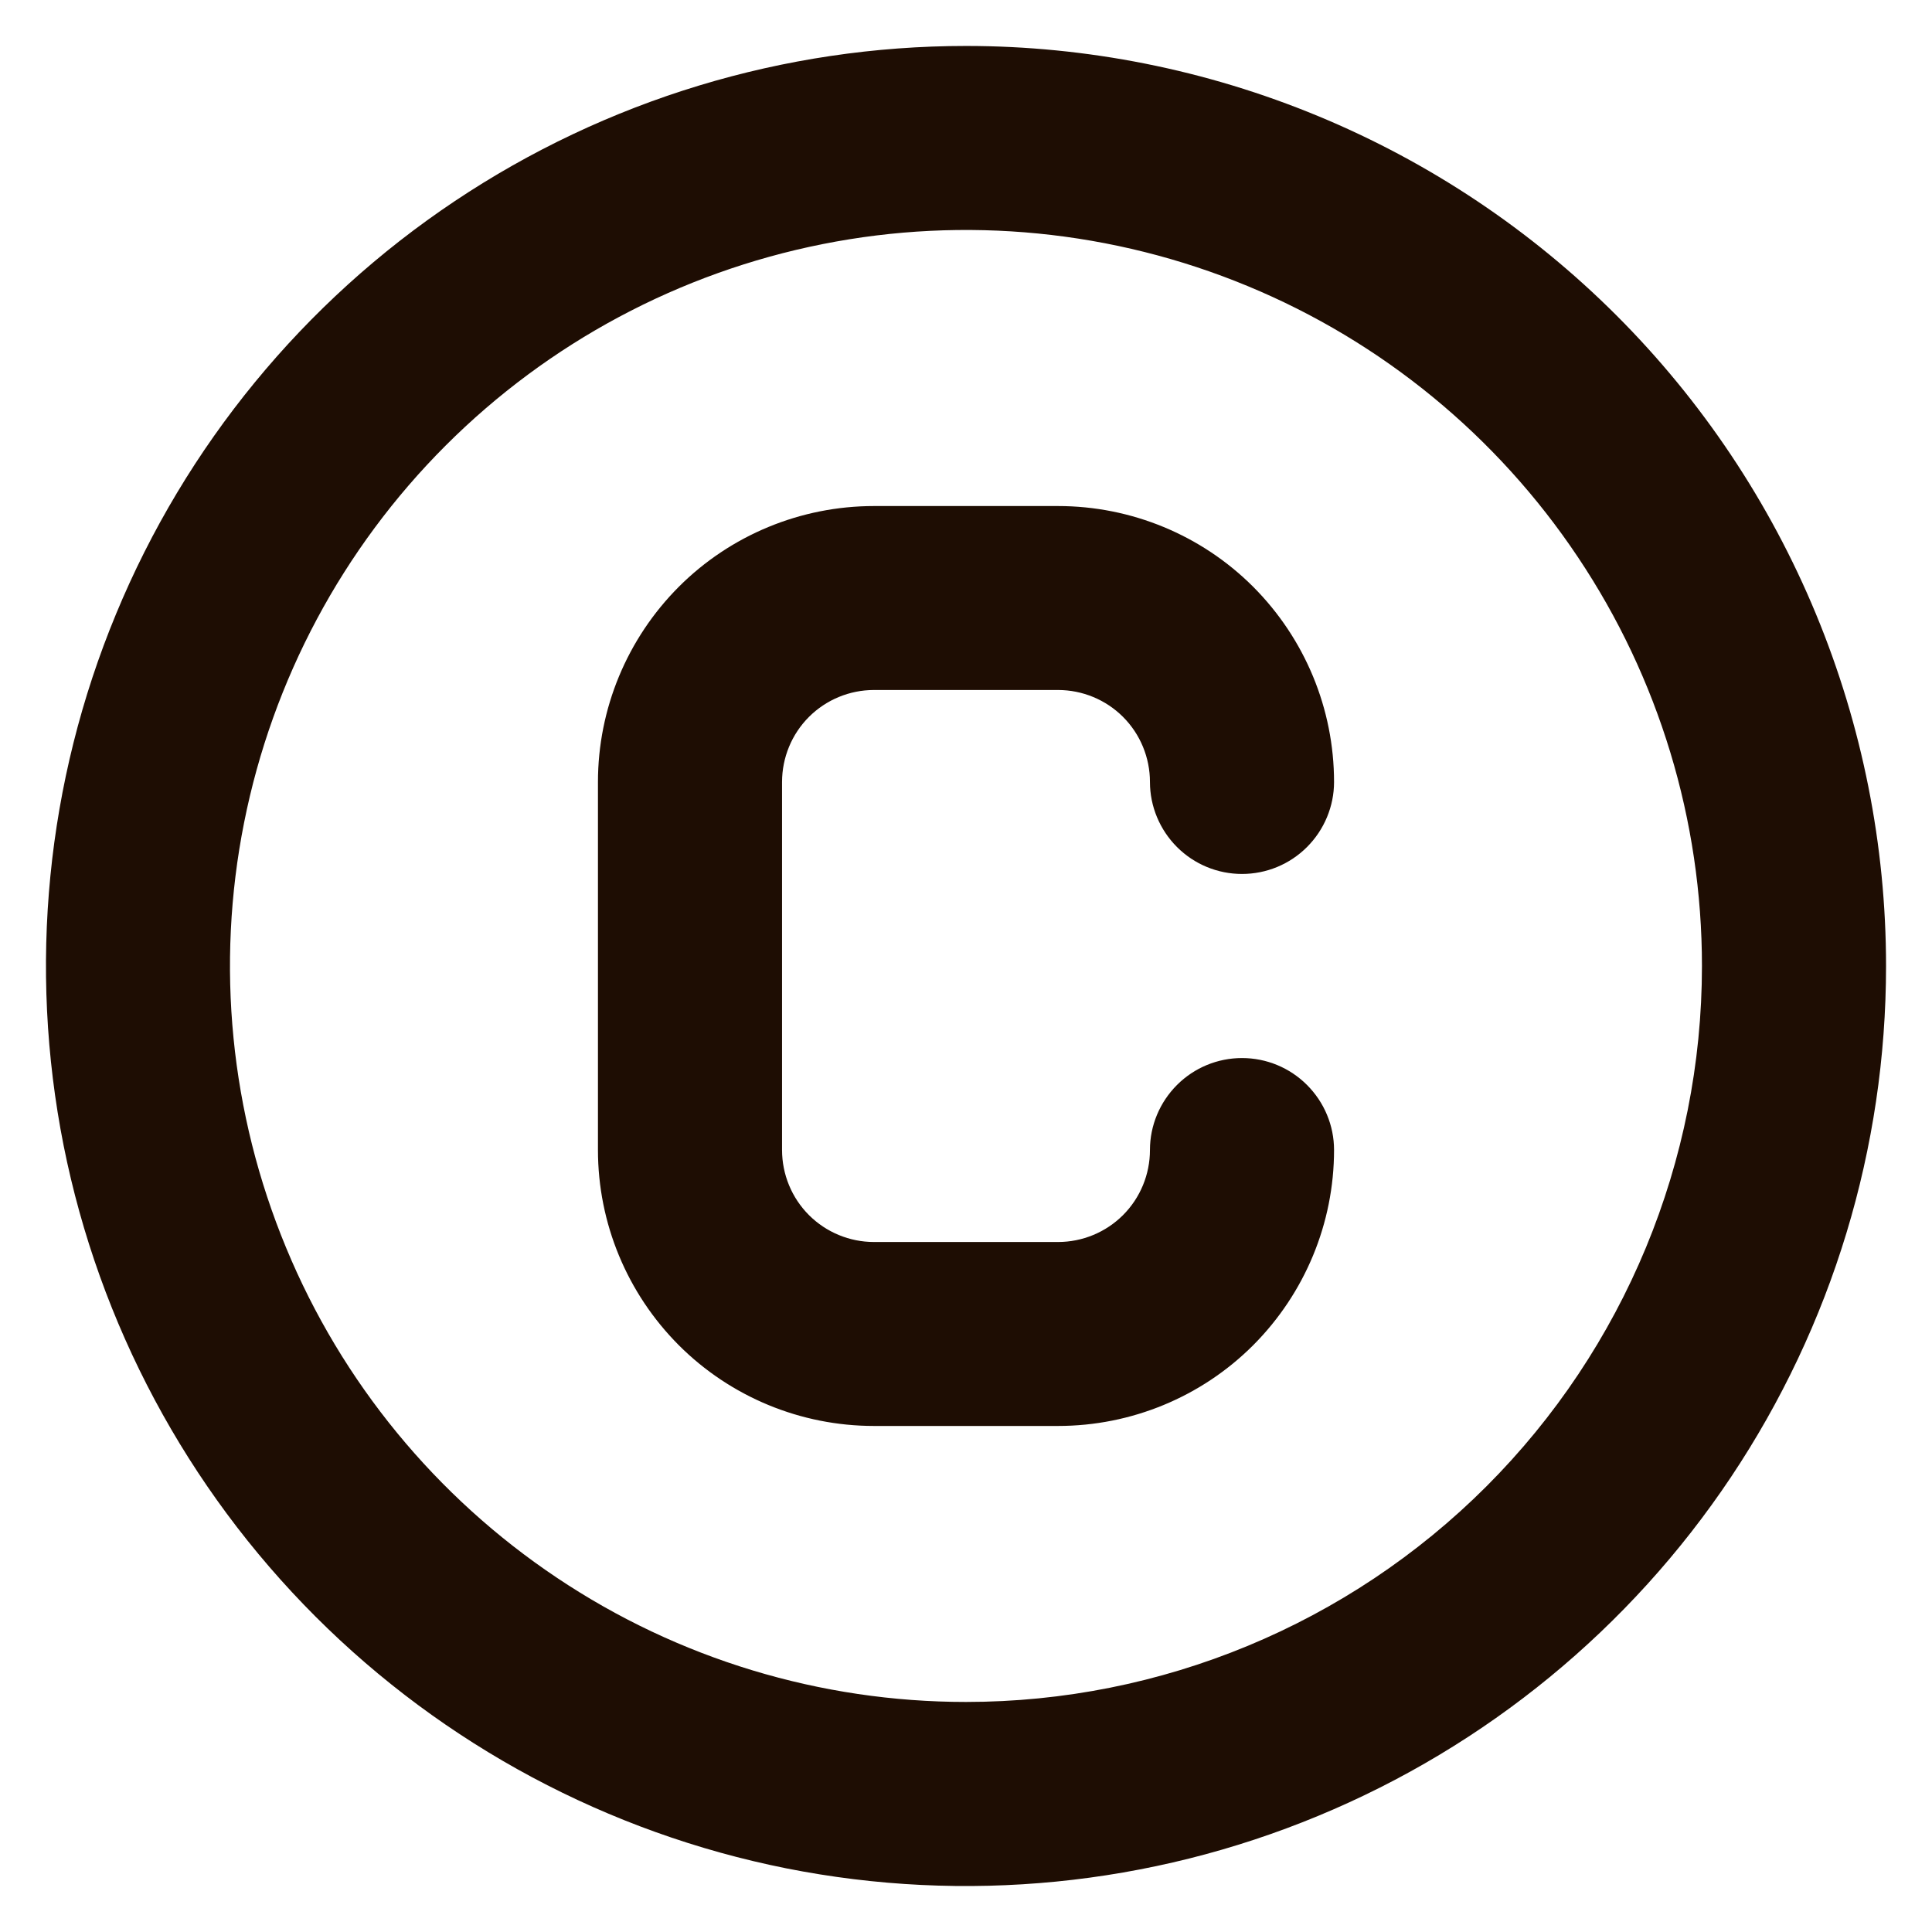 <svg width="14" height="14" viewBox="0 0 14 14" fill="none" xmlns="http://www.w3.org/2000/svg">
<path d="M6.333 5H7.667C7.843 5 8.013 5.07 8.138 5.195C8.263 5.32 8.333 5.49 8.333 5.667C8.333 5.843 8.404 6.013 8.529 6.138C8.654 6.263 8.823 6.333 9 6.333C9.177 6.333 9.346 6.263 9.471 6.138C9.596 6.013 9.667 5.843 9.667 5.667C9.667 5.136 9.456 4.628 9.081 4.252C8.706 3.877 8.197 3.667 7.667 3.667H6.333C5.803 3.667 5.294 3.877 4.919 4.252C4.544 4.628 4.333 5.136 4.333 5.667V8.333C4.333 8.864 4.544 9.372 4.919 9.748C5.294 10.123 5.803 10.333 6.333 10.333H7.667C8.197 10.333 8.706 10.123 9.081 9.748C9.456 9.372 9.667 8.864 9.667 8.333C9.667 8.156 9.596 7.987 9.471 7.862C9.346 7.737 9.177 7.667 9 7.667C8.823 7.667 8.654 7.737 8.529 7.862C8.404 7.987 8.333 8.156 8.333 8.333C8.333 8.51 8.263 8.68 8.138 8.805C8.013 8.93 7.843 9 7.667 9H6.333C6.157 9 5.987 8.93 5.862 8.805C5.737 8.68 5.667 8.51 5.667 8.333V5.667C5.667 5.49 5.737 5.32 5.862 5.195C5.987 5.07 6.157 5 6.333 5ZM7 0.333C5.681 0.333 4.393 0.724 3.296 1.457C2.2 2.189 1.345 3.231 0.841 4.449C0.336 5.667 0.204 7.007 0.461 8.301C0.719 9.594 1.354 10.782 2.286 11.714C3.218 12.646 4.406 13.281 5.699 13.539C6.993 13.796 8.333 13.664 9.551 13.159C10.769 12.655 11.811 11.8 12.543 10.704C13.276 9.607 13.667 8.319 13.667 7C13.667 6.125 13.494 5.258 13.159 4.449C12.824 3.64 12.333 2.905 11.714 2.286C11.095 1.667 10.36 1.176 9.551 0.841C8.742 0.506 7.875 0.333 7 0.333ZM7 12.333C5.945 12.333 4.914 12.021 4.037 11.434C3.16 10.848 2.476 10.015 2.073 9.041C1.669 8.066 1.563 6.994 1.769 5.96C1.975 4.925 2.483 3.975 3.229 3.229C3.975 2.483 4.925 1.975 5.96 1.769C6.994 1.563 8.066 1.669 9.041 2.073C10.015 2.476 10.848 3.16 11.434 4.037C12.021 4.914 12.333 5.945 12.333 7C12.333 8.414 11.771 9.771 10.771 10.771C9.771 11.771 8.414 12.333 7 12.333Z" fill="#1E0D03"/>
</svg>
